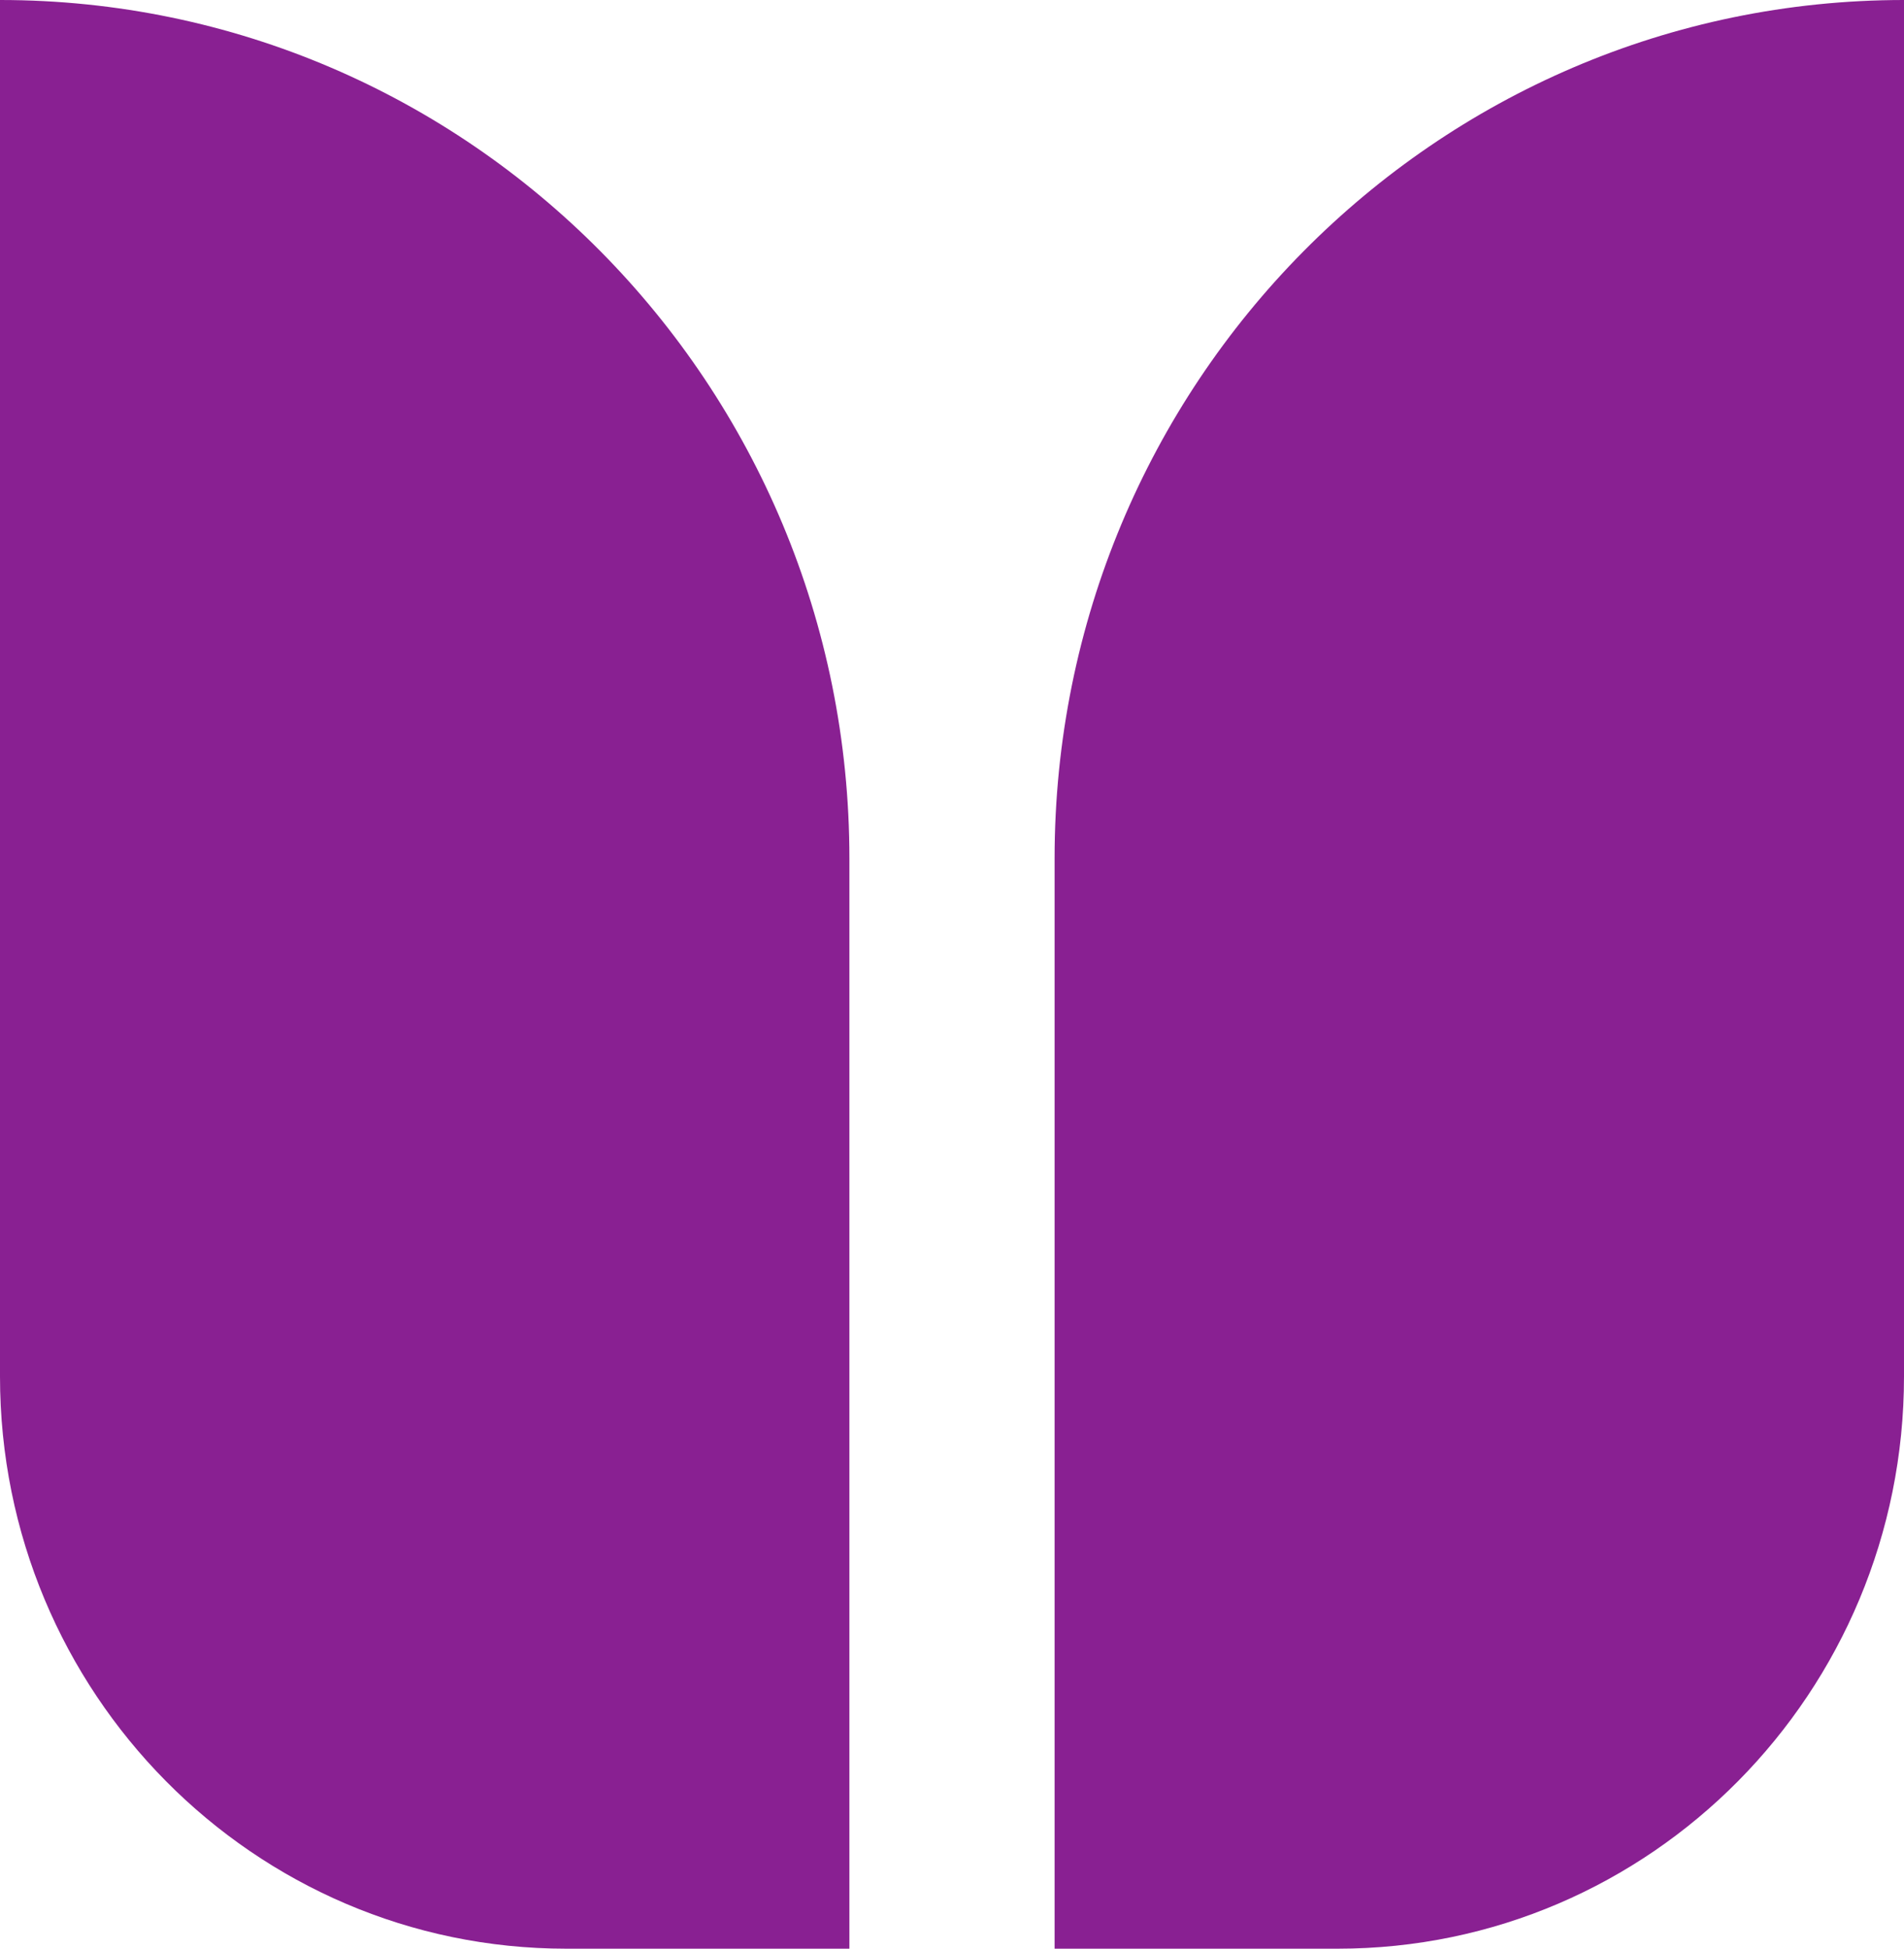 <svg id="Group_434" data-name="Group 434" xmlns="http://www.w3.org/2000/svg" width="255.127" height="261.107" viewBox="0 0 255.127 261.107">
  <path id="Union_55" data-name="Union 55" d="M141.311,261.107V115.027C141.311,51.5,192.264,0,255.127,0V184.419c0,42.358-33.975,76.688-75.881,76.688Zm-65.431,0C33.975,261.107,0,226.777,0,184.419V0C62.864,0,113.816,51.5,113.816,115.027v146.08Z" transform="translate(0 0)" fill="#892092"/>
</svg>

